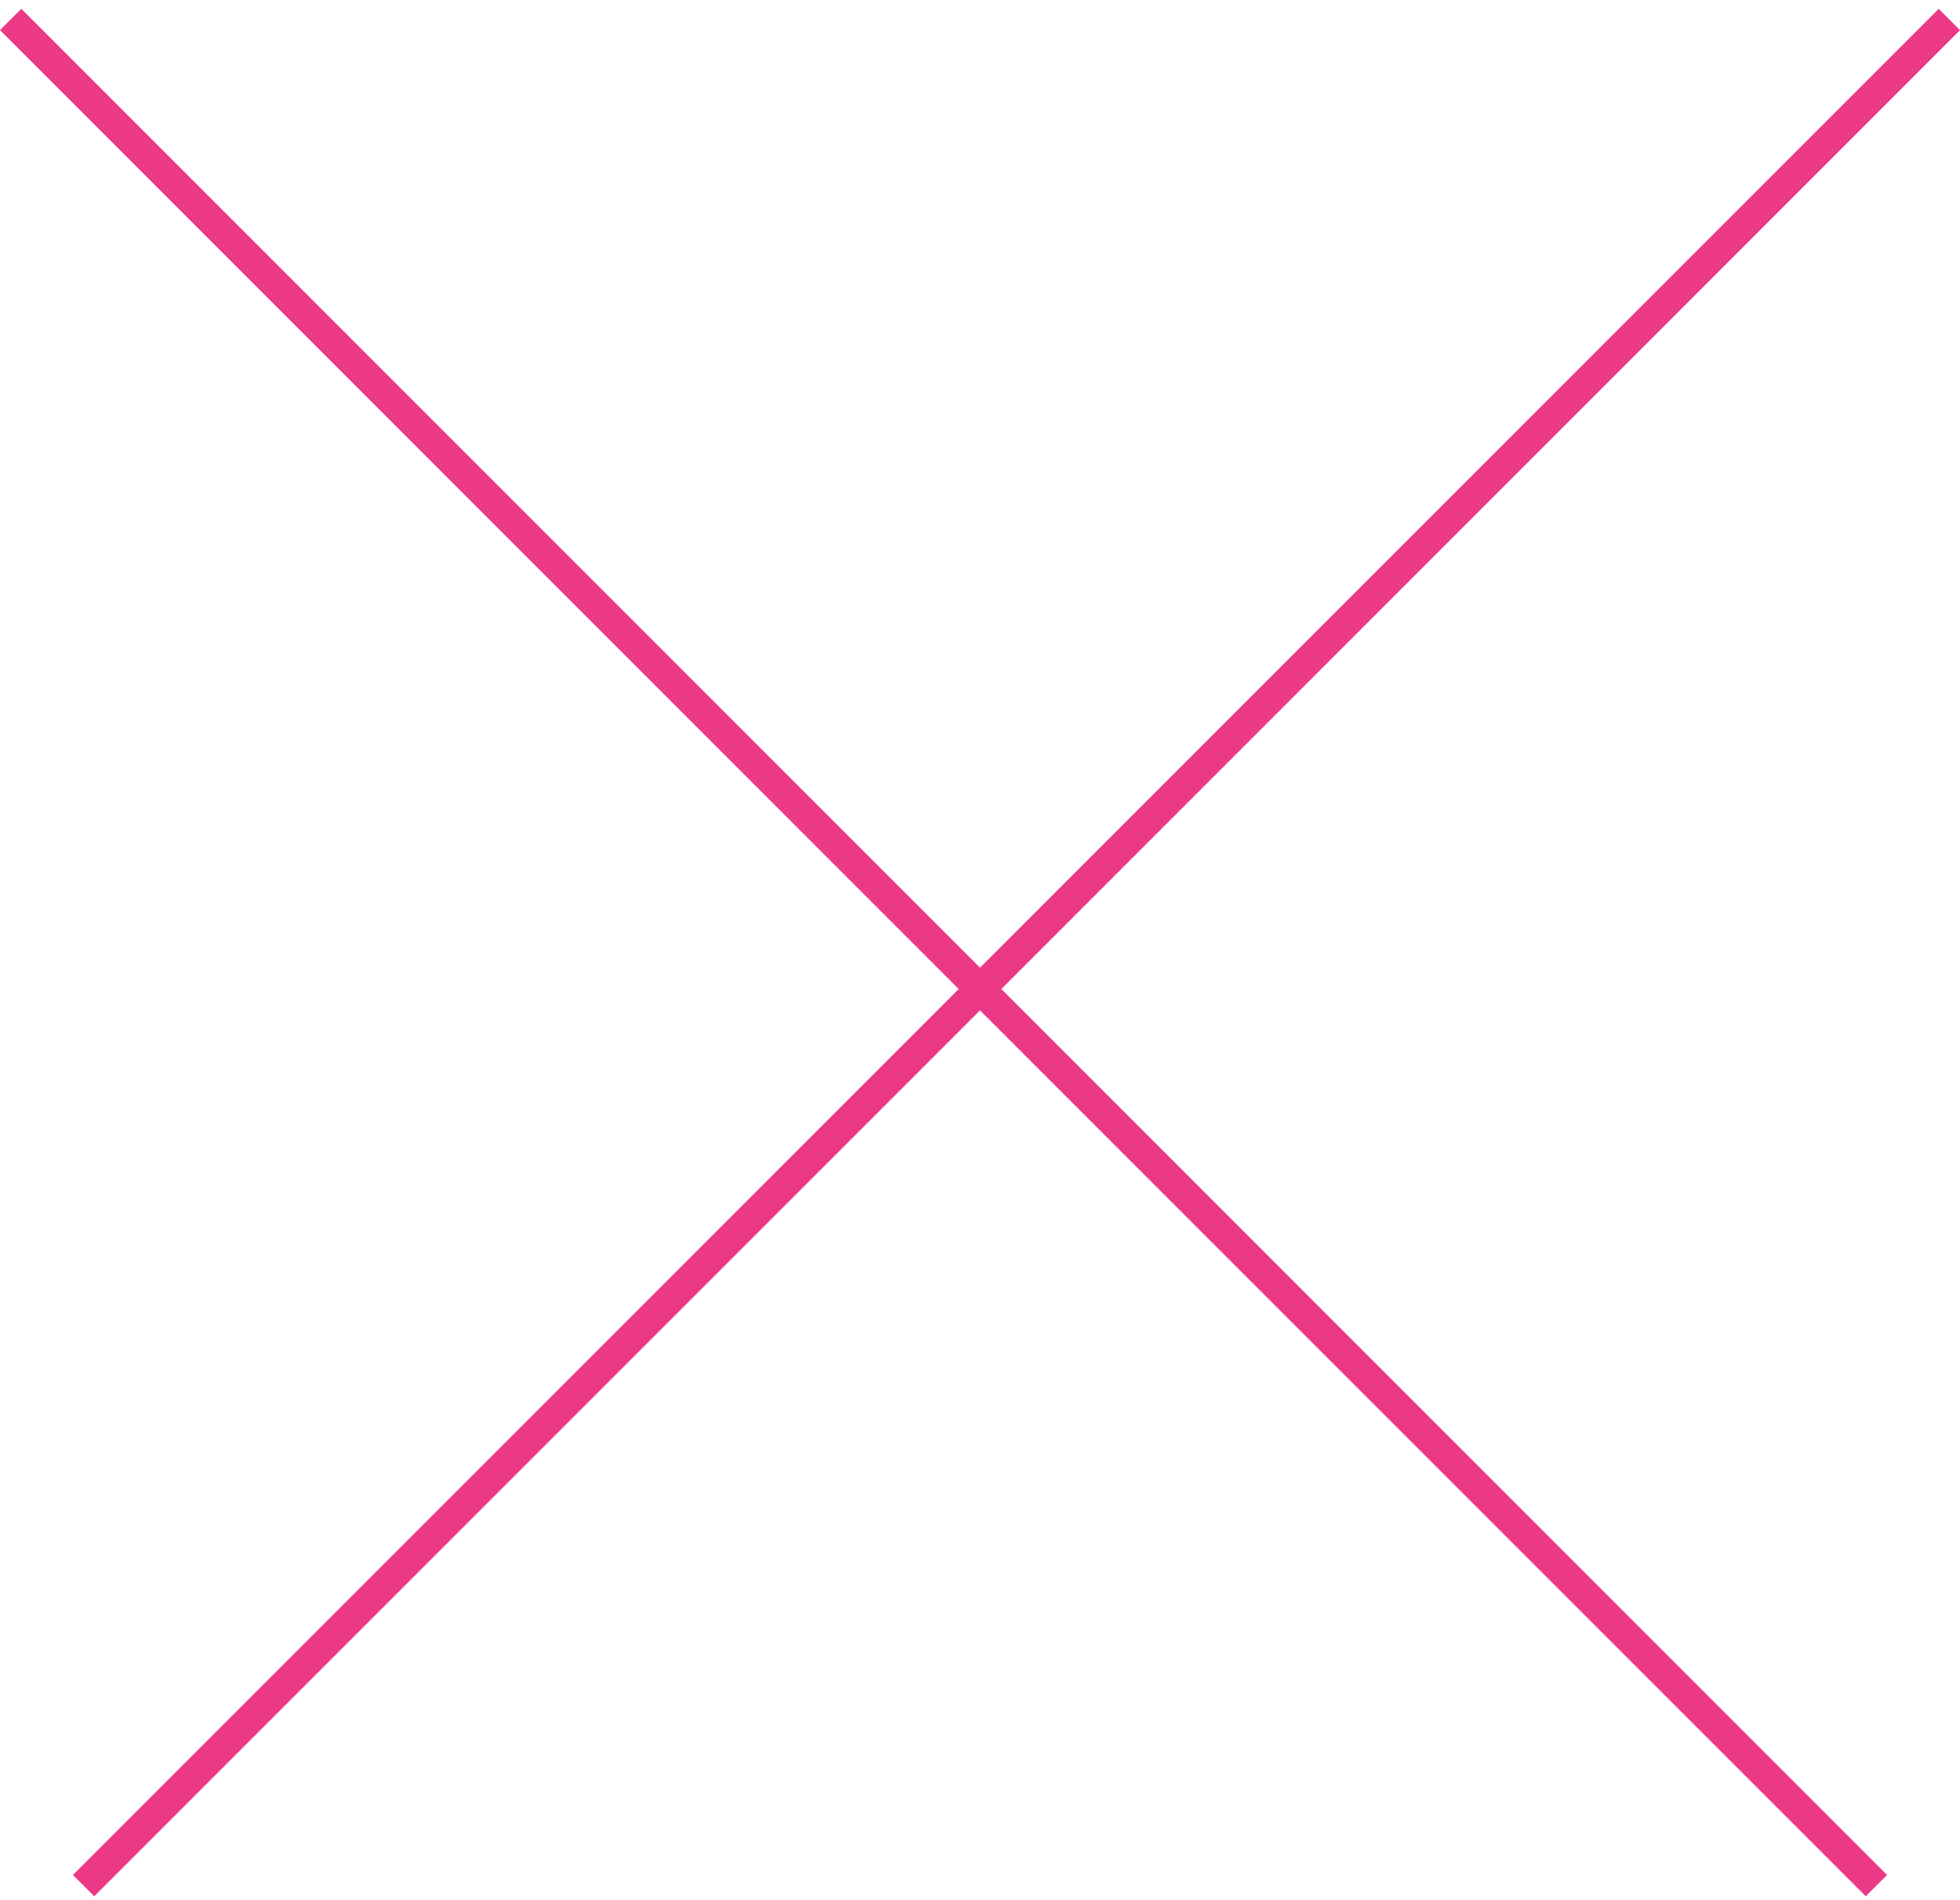 <svg width="65" height="63" viewBox="0 0 65 63" fill="none" xmlns="http://www.w3.org/2000/svg">
<line x1="0.354" y1="0.646" x2="62.228" y2="62.521" stroke="#EB3988"/>
<line x1="2.772" y1="62.521" x2="64.646" y2="0.647" stroke="#EB3988"/>
</svg>
